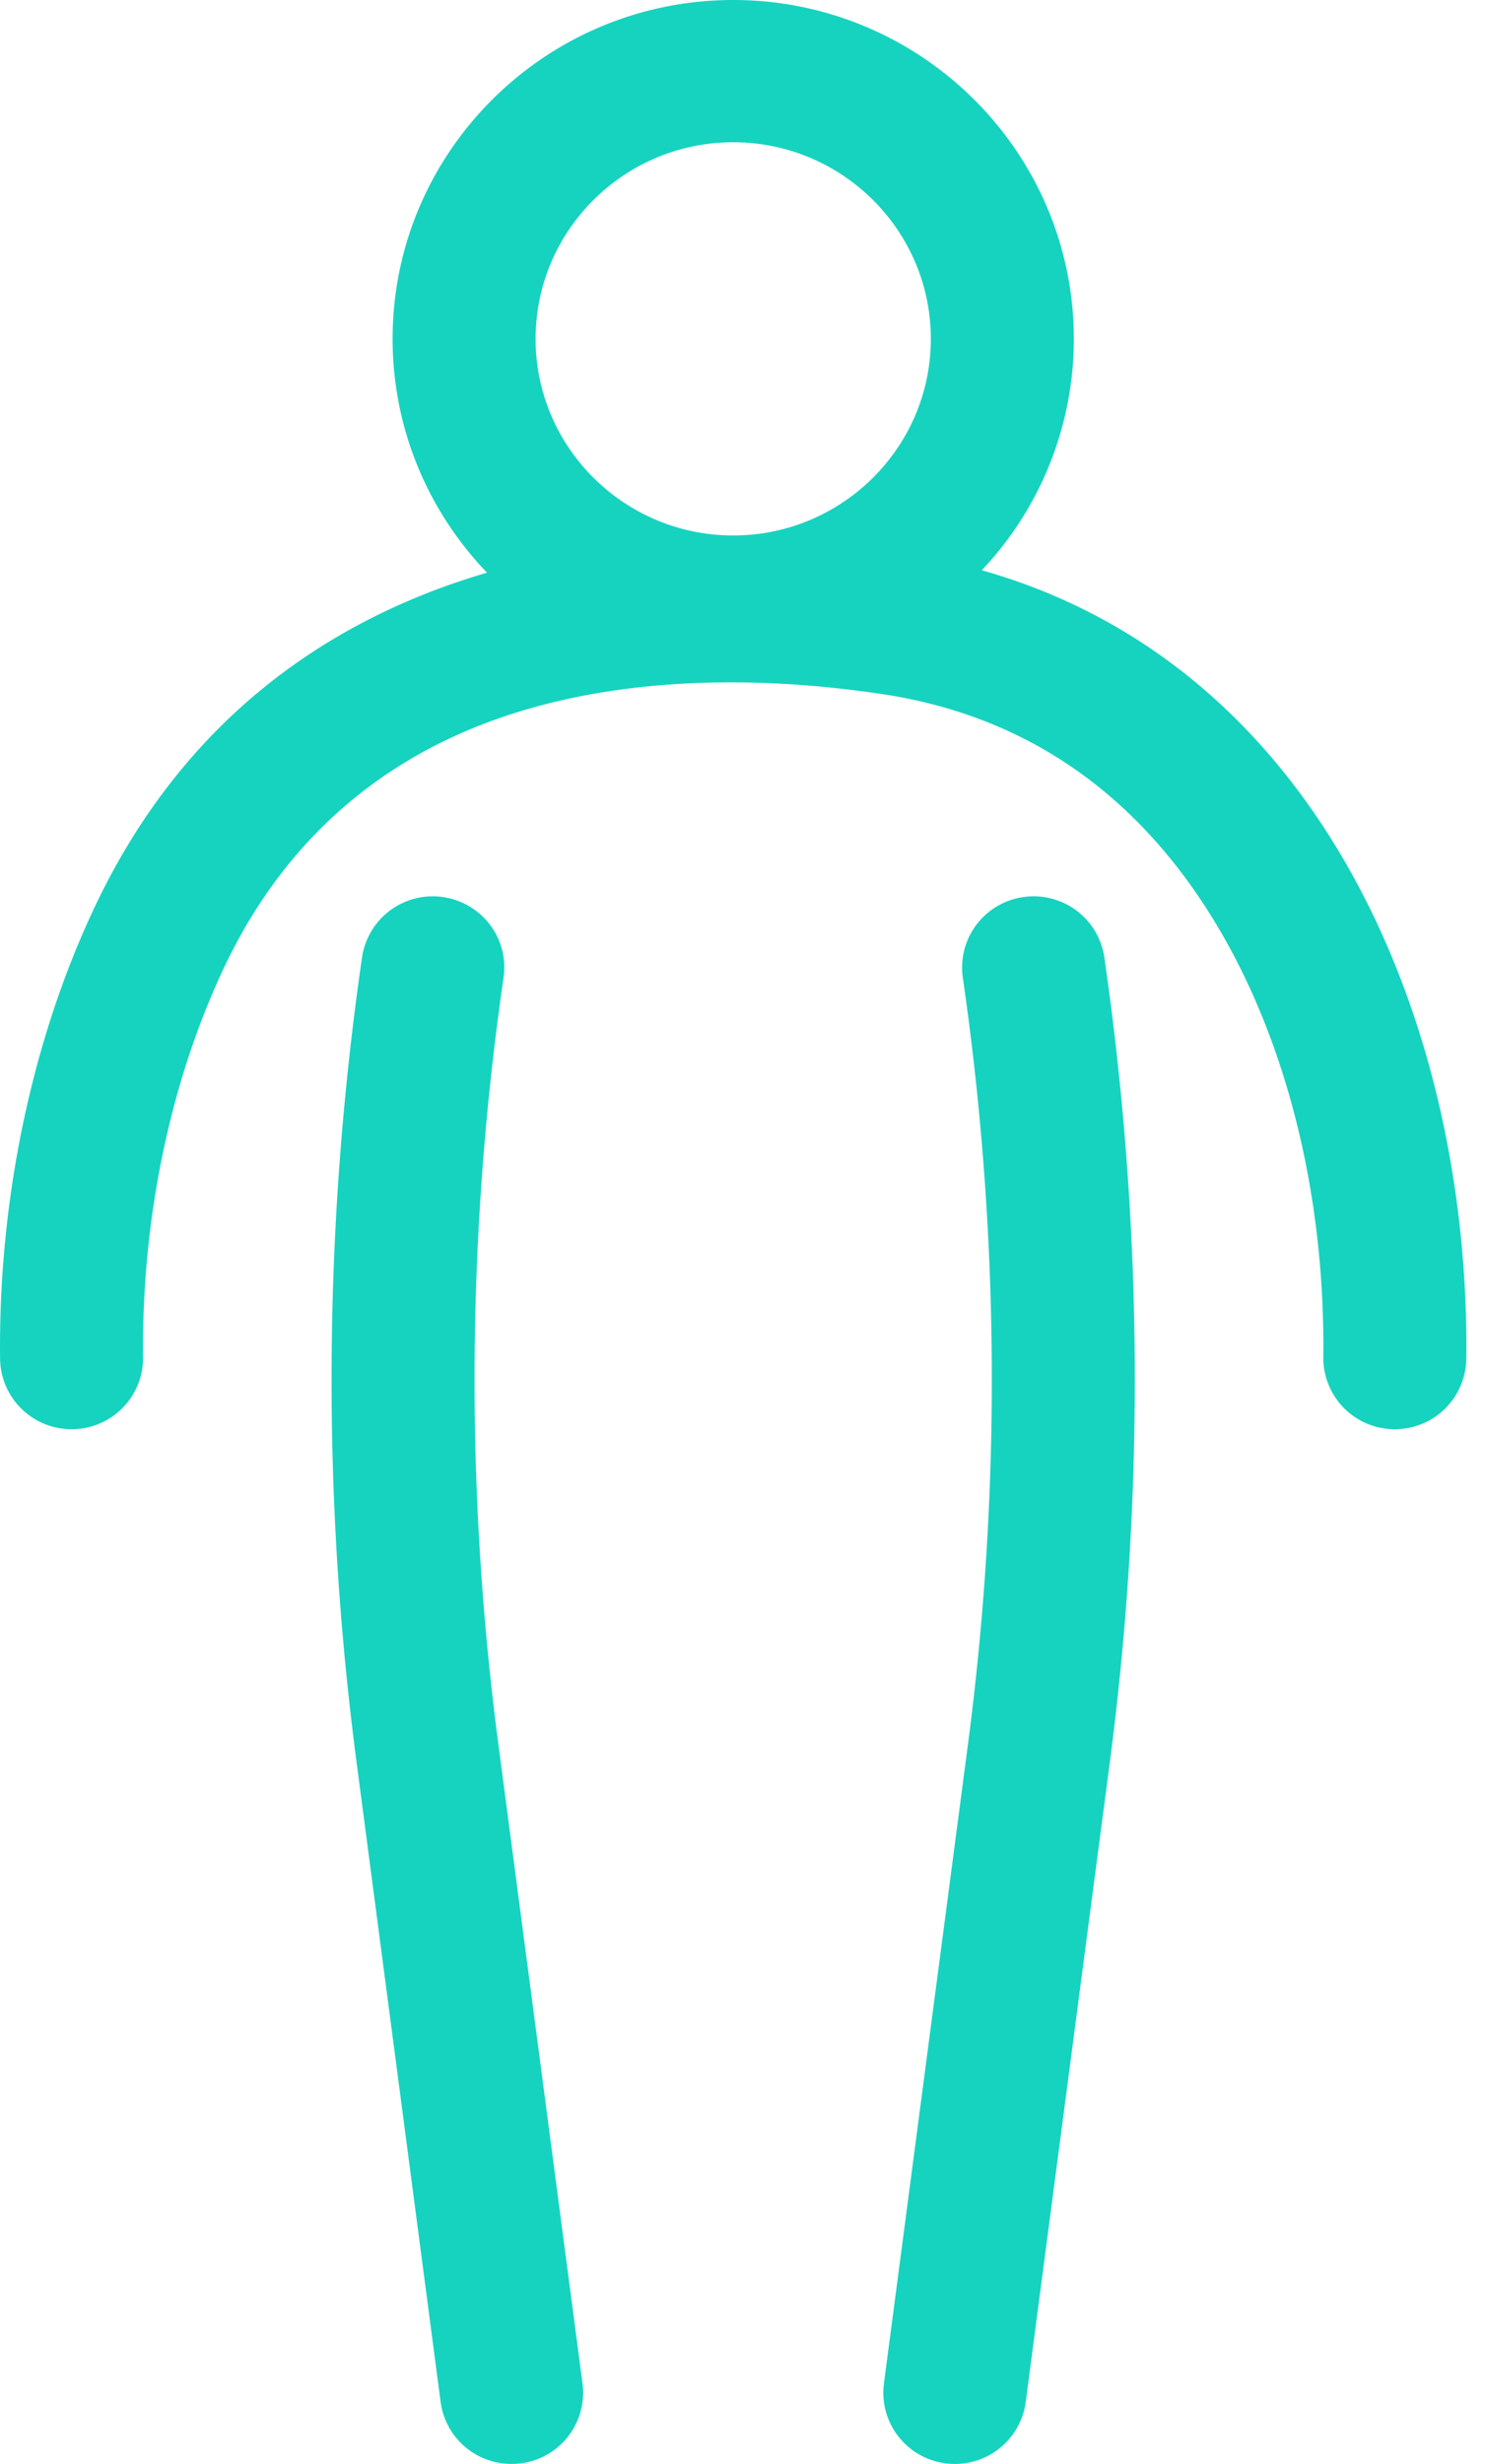 <svg xmlns="http://www.w3.org/2000/svg" width="35" height="58" viewBox="0 0 35 58">
    <path fill="#16D3BF" fill-rule="nonzero" d="M13.72 56.108A1.676 1.676 0 0 1 12.046 58a1.681 1.681 0 0 1-1.668-1.457L8.401 41.506a69.225 69.225 0 0 1 .126-18.971 1.683 1.683 0 0 1 1.907-1.418c.92.132 1.56.98 1.426 1.896a65.902 65.902 0 0 0-.12 18.059l1.98 15.036zm12.29-33.573c.913 6.288.956 12.67.127 18.971l-1.978 15.037a1.681 1.681 0 0 1-1.889 1.443 1.677 1.677 0 0 1-1.451-1.878l1.978-15.036a65.889 65.889 0 0 0-.12-18.059 1.676 1.676 0 0 1 1.426-1.896 1.682 1.682 0 0 1 1.908 1.418zM17.27 3.349c2.566 0 4.654 2.076 4.654 4.628s-2.088 4.628-4.654 4.628c-2.567 0-4.655-2.076-4.655-4.628s2.088-4.628 4.655-4.628zm5.854 10.074a7.922 7.922 0 0 0 2.168-5.446C25.291 3.578 21.692 0 17.27 0c-4.424 0-8.023 3.578-8.023 7.977 0 2.133.848 4.071 2.224 5.504-.383.112-.76.236-1.128.373-3.68 1.37-6.412 3.895-8.117 7.506C.748 24.486-.042 28.26.002 31.988a1.68 1.68 0 0 0 1.683 1.655h.02A1.68 1.68 0 0 0 3.37 31.95c-.038-3.233.638-6.488 1.904-9.167 1.318-2.79 3.42-4.74 6.25-5.793 2.548-.948 5.744-1.175 9.241-.653 3.38.503 6.037 2.337 7.9 5.451 1.657 2.771 2.546 6.38 2.503 10.162a1.68 1.68 0 0 0 1.684 1.693 1.68 1.68 0 0 0 1.684-1.655c.09-7.855-3.426-16.313-11.413-18.565z"/>
</svg>
